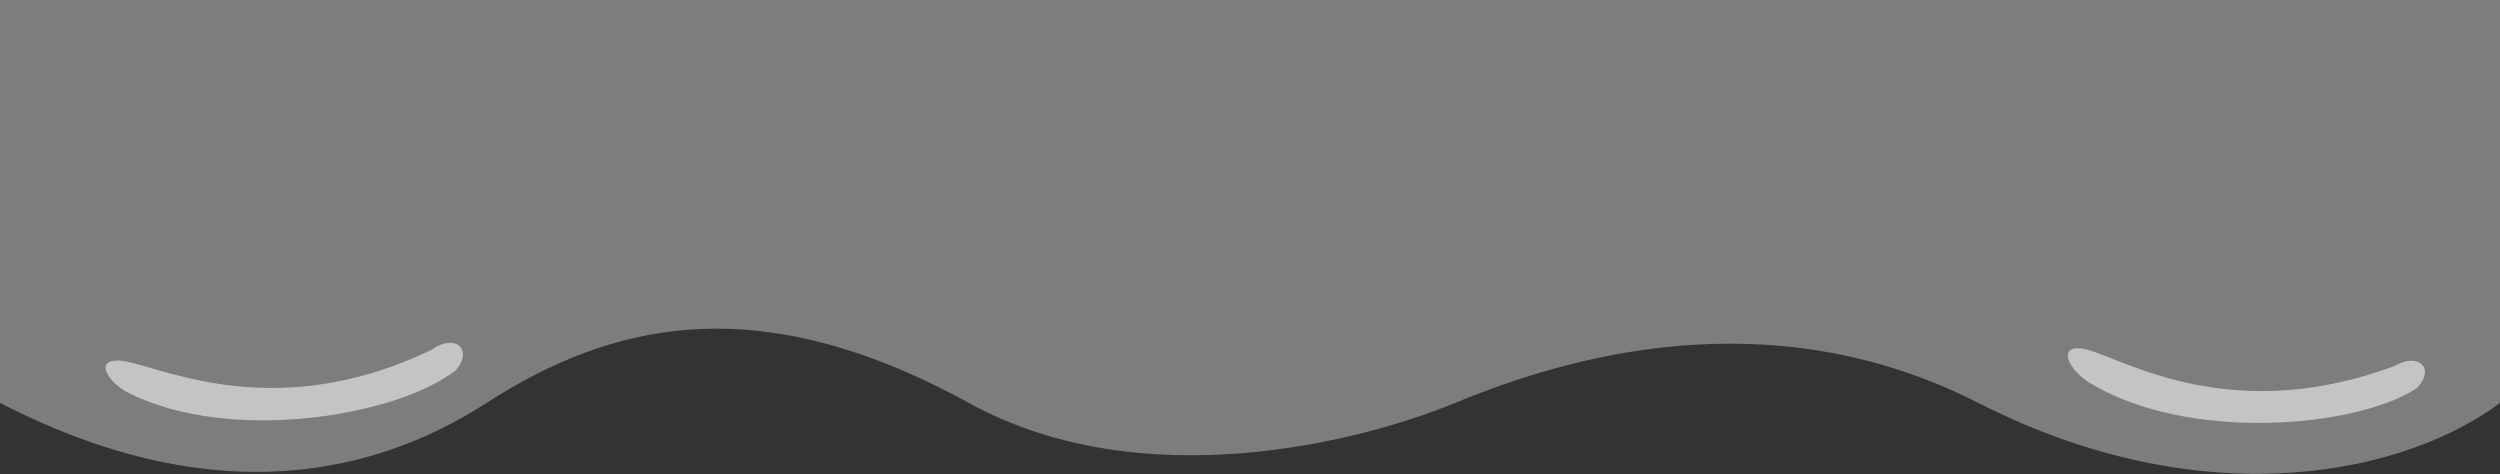 <svg fill="none" height="203" viewBox="0 0 1070 203" width="1070" xmlns="http://www.w3.org/2000/svg"><rect x="0" y="0" width="1070" height="203" fill="#333333" stroke="none"/><path d="m846.687 172.424c98.808 50.335 184.423 29.326 223.313 0v-172.424h-1070v172.424c101.142 52.207 170.739 24.139 208.292 0 52.574-33.794 115.161-50.104 206.289 0 74.605 41.02 168.737 16.356 208.292 0 47.066-19.461 134.188-45.656 223.814 0z" fill="#c8c8c8" fill-opacity=".5"/><g fill="#fff" fill-opacity=".55"><path d="m55.455 168.413c44.064 21.717 115.178 9.423 139.744-10.036 7.535-9.106-.702-15.691-10.163-8.827-70.88 34.241-120.904 4.558-134.791 4.733-10.138.127-3.29 9.94 5.211 14.13z"/><path d="m894.053 163.645c41.498 25.591 113.597 19.779 140.147 2.634 8.48-8.381 1-15.678-9.16-9.702-74.238 27.672-120.806-6.382-134.643-7.463-10.102-.789-4.35 9.594 3.656 14.531z"/></g></svg>